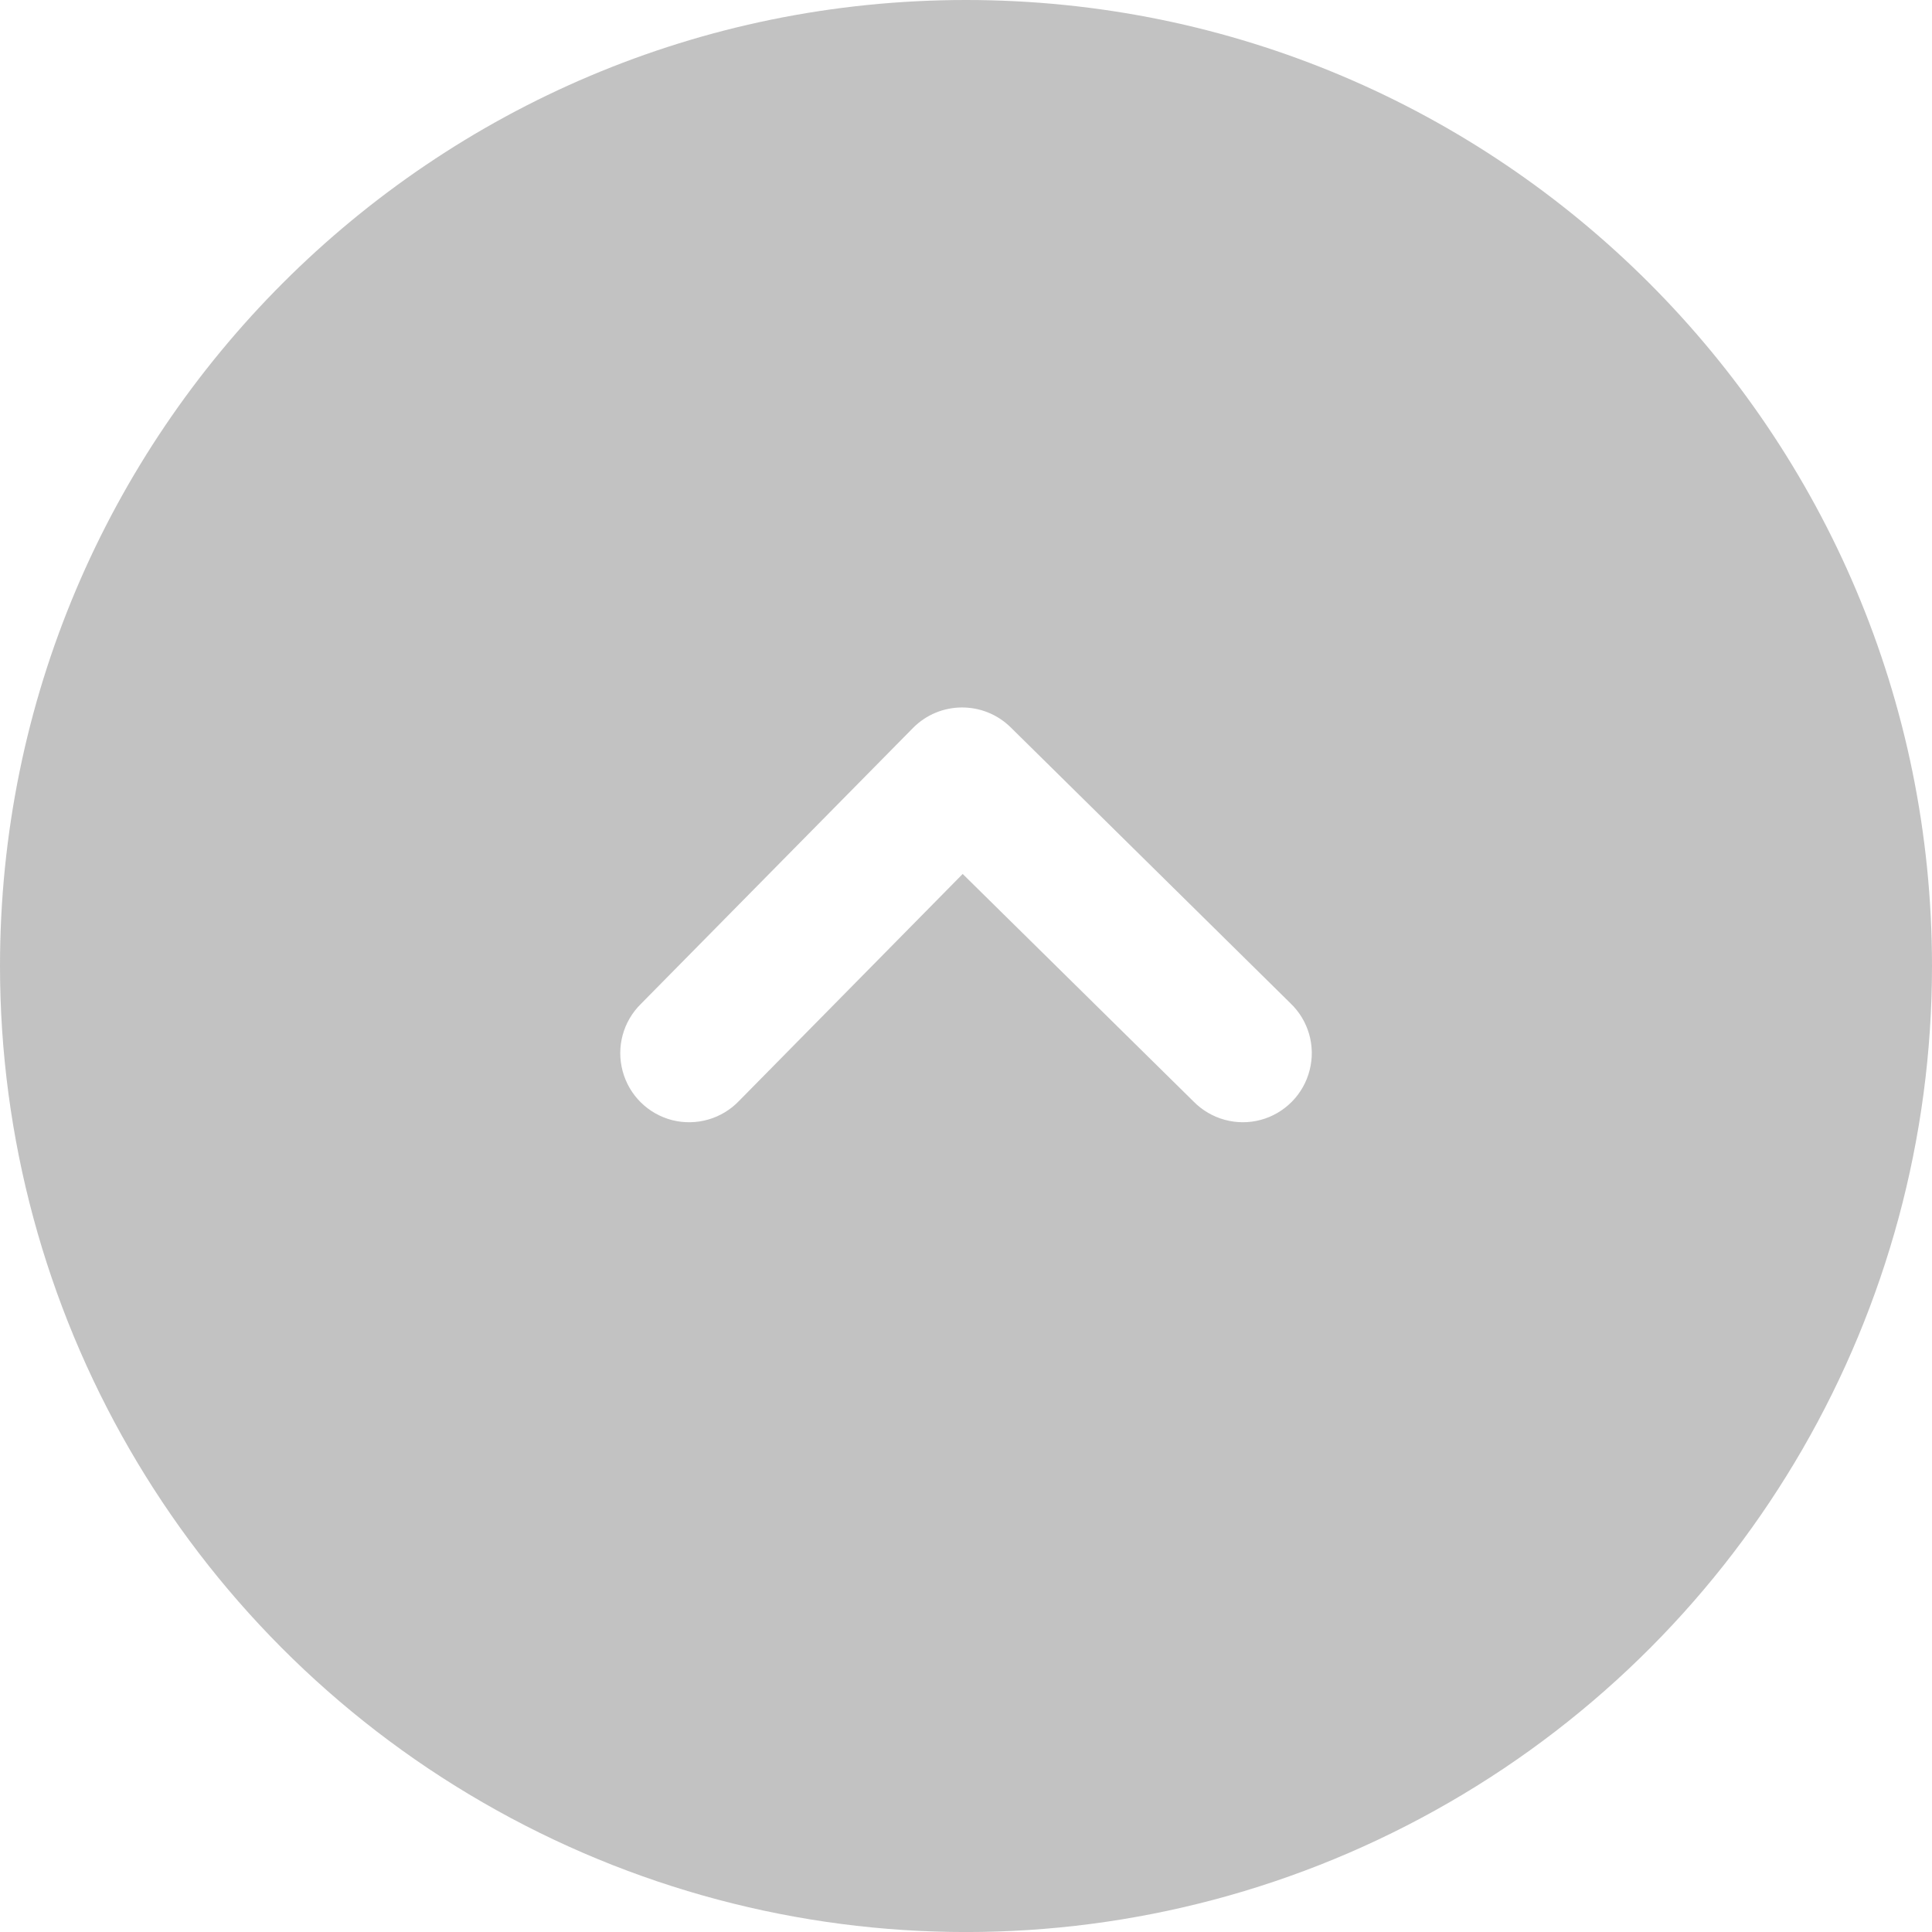 <?xml version="1.0" encoding="UTF-8"?>
<svg width="14px" height="14px" viewBox="0 0 14 14" version="1.1" xmlns="http://www.w3.org/2000/svg" xmlns:xlink="http://www.w3.org/1999/xlink">
    <!-- Generator: Sketch 53 (72520) - https://sketchapp.com -->
    <title>形状</title>
    <desc>Created with Sketch.</desc>
    <g id="Page-1" stroke="none" stroke-width="1" fill="none" fill-rule="evenodd" opacity="0.3">
        <g id="添加花型" transform="translate(-38, -108)" fill="#333333" fill-rule="nonzero">
            <g id="13前进-填充-copy-4" transform="translate(45, 115) scale(-1, 1) rotate(-90) translate(-45, -115) translate(37, 107)">
                <path d="M1.938,4.5 C0.687,6.666 0.687,9.334 1.938,11.5 C3.188,13.666 5.499,15 8,15 C11.866,15 15,11.866 15,8 C15,4.134 11.866,1 8,1 C5.499,1 3.188,2.334 1.938,4.5 Z M7.725,10.356 C7.598,10.485 7.412,10.535 7.238,10.488 C7.063,10.441 6.928,10.304 6.883,10.129 C6.839,9.954 6.892,9.769 7.023,9.644 L8.667,8.024 L7.018,6.351 C6.889,6.224 6.838,6.038 6.885,5.864 C6.932,5.69 7.07,5.554 7.245,5.51 C7.42,5.465 7.605,5.518 7.73,5.649 L9.73,7.677 C9.923,7.874 9.921,8.19 9.725,8.384 L7.725,10.356 Z" id="形状"></path>
            </g>
        </g>
    </g>
</svg>